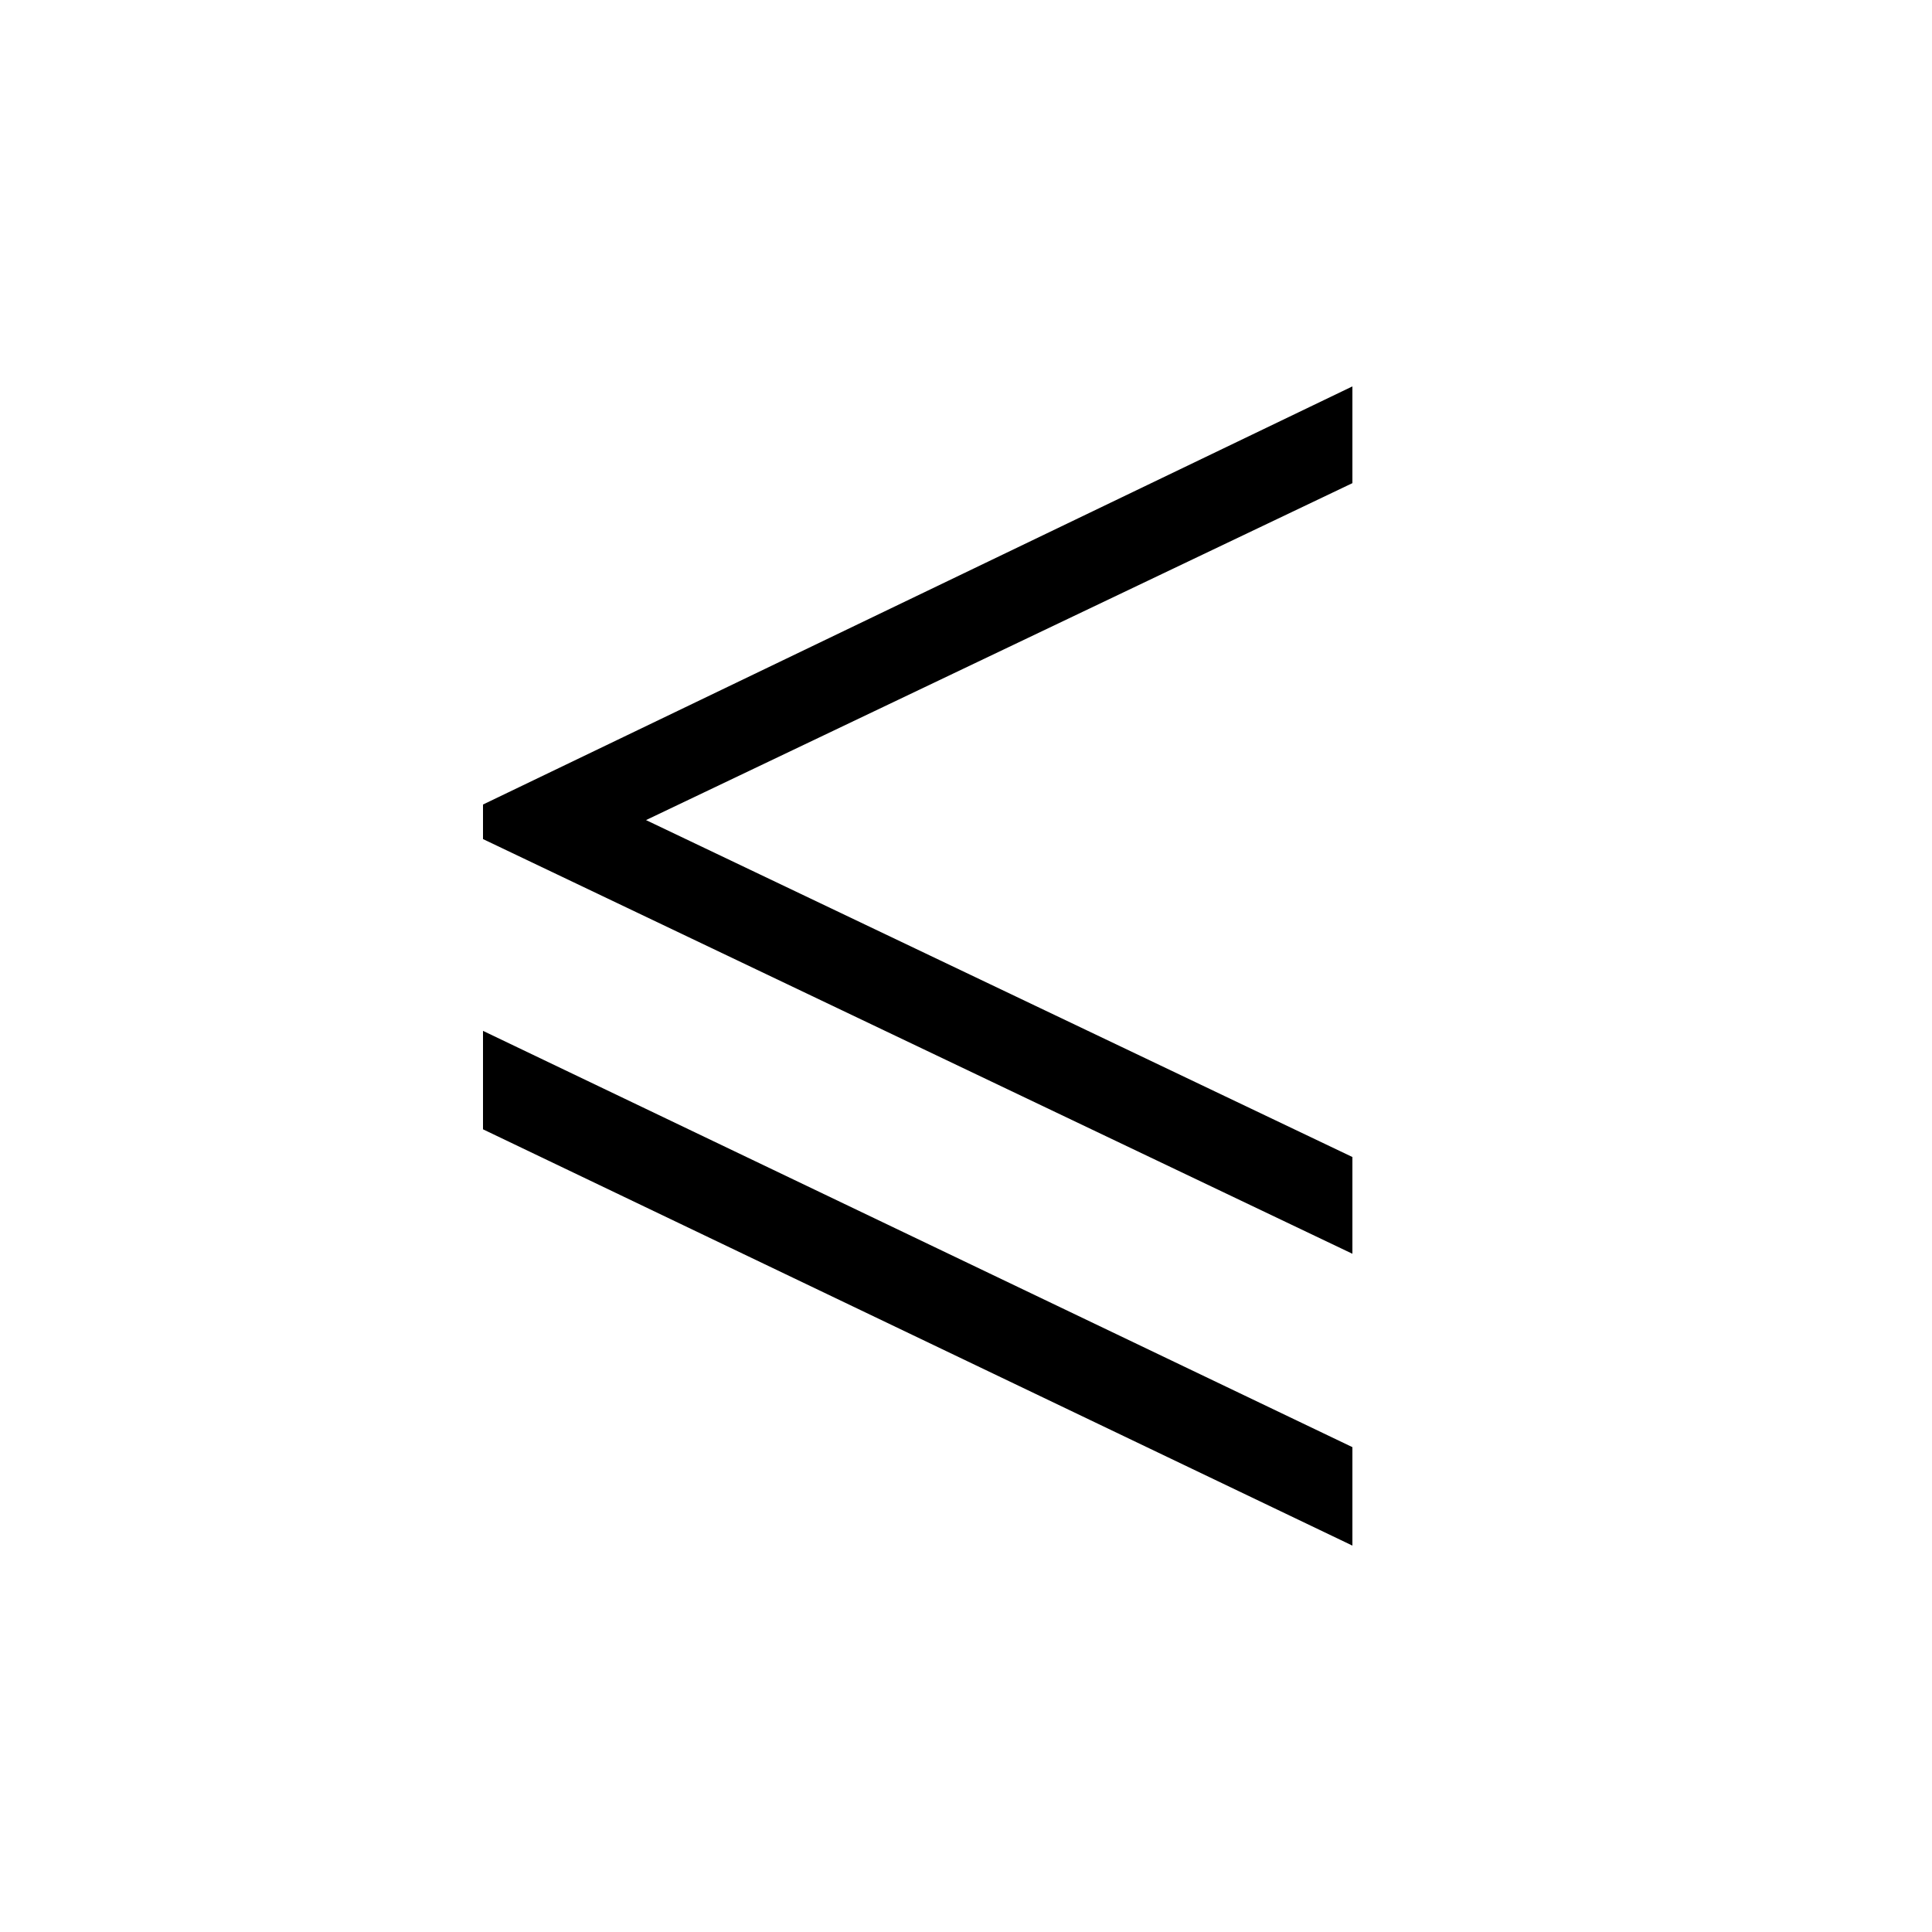 <?xml version="1.0" encoding="UTF-8" standalone="no"?>
<!-- Created with Inkscape (http://www.inkscape.org/) -->

<svg
   xmlns:dc="http://purl.org/dc/elements/1.1/"
   xmlns:cc="http://creativecommons.org/ns#"
   xmlns:rdf="http://www.w3.org/1999/02/22-rdf-syntax-ns#"
   xmlns:svg="http://www.w3.org/2000/svg"
   xmlns="http://www.w3.org/2000/svg"
   version="1.0"
   width="128"
   height="128"
   id="svg2">
  <defs
     id="defs4" />
  <path
     d="m 89.6,83.065 0,-6.41 L 42.8,54.333 89.6,32.01 89.6,25.6 32,53.302 l 0,2.289 z m 0,19.335 0,-6.523 -57.6,-27.58 0,6.523 z"
     id="g1-54" />
</svg>
